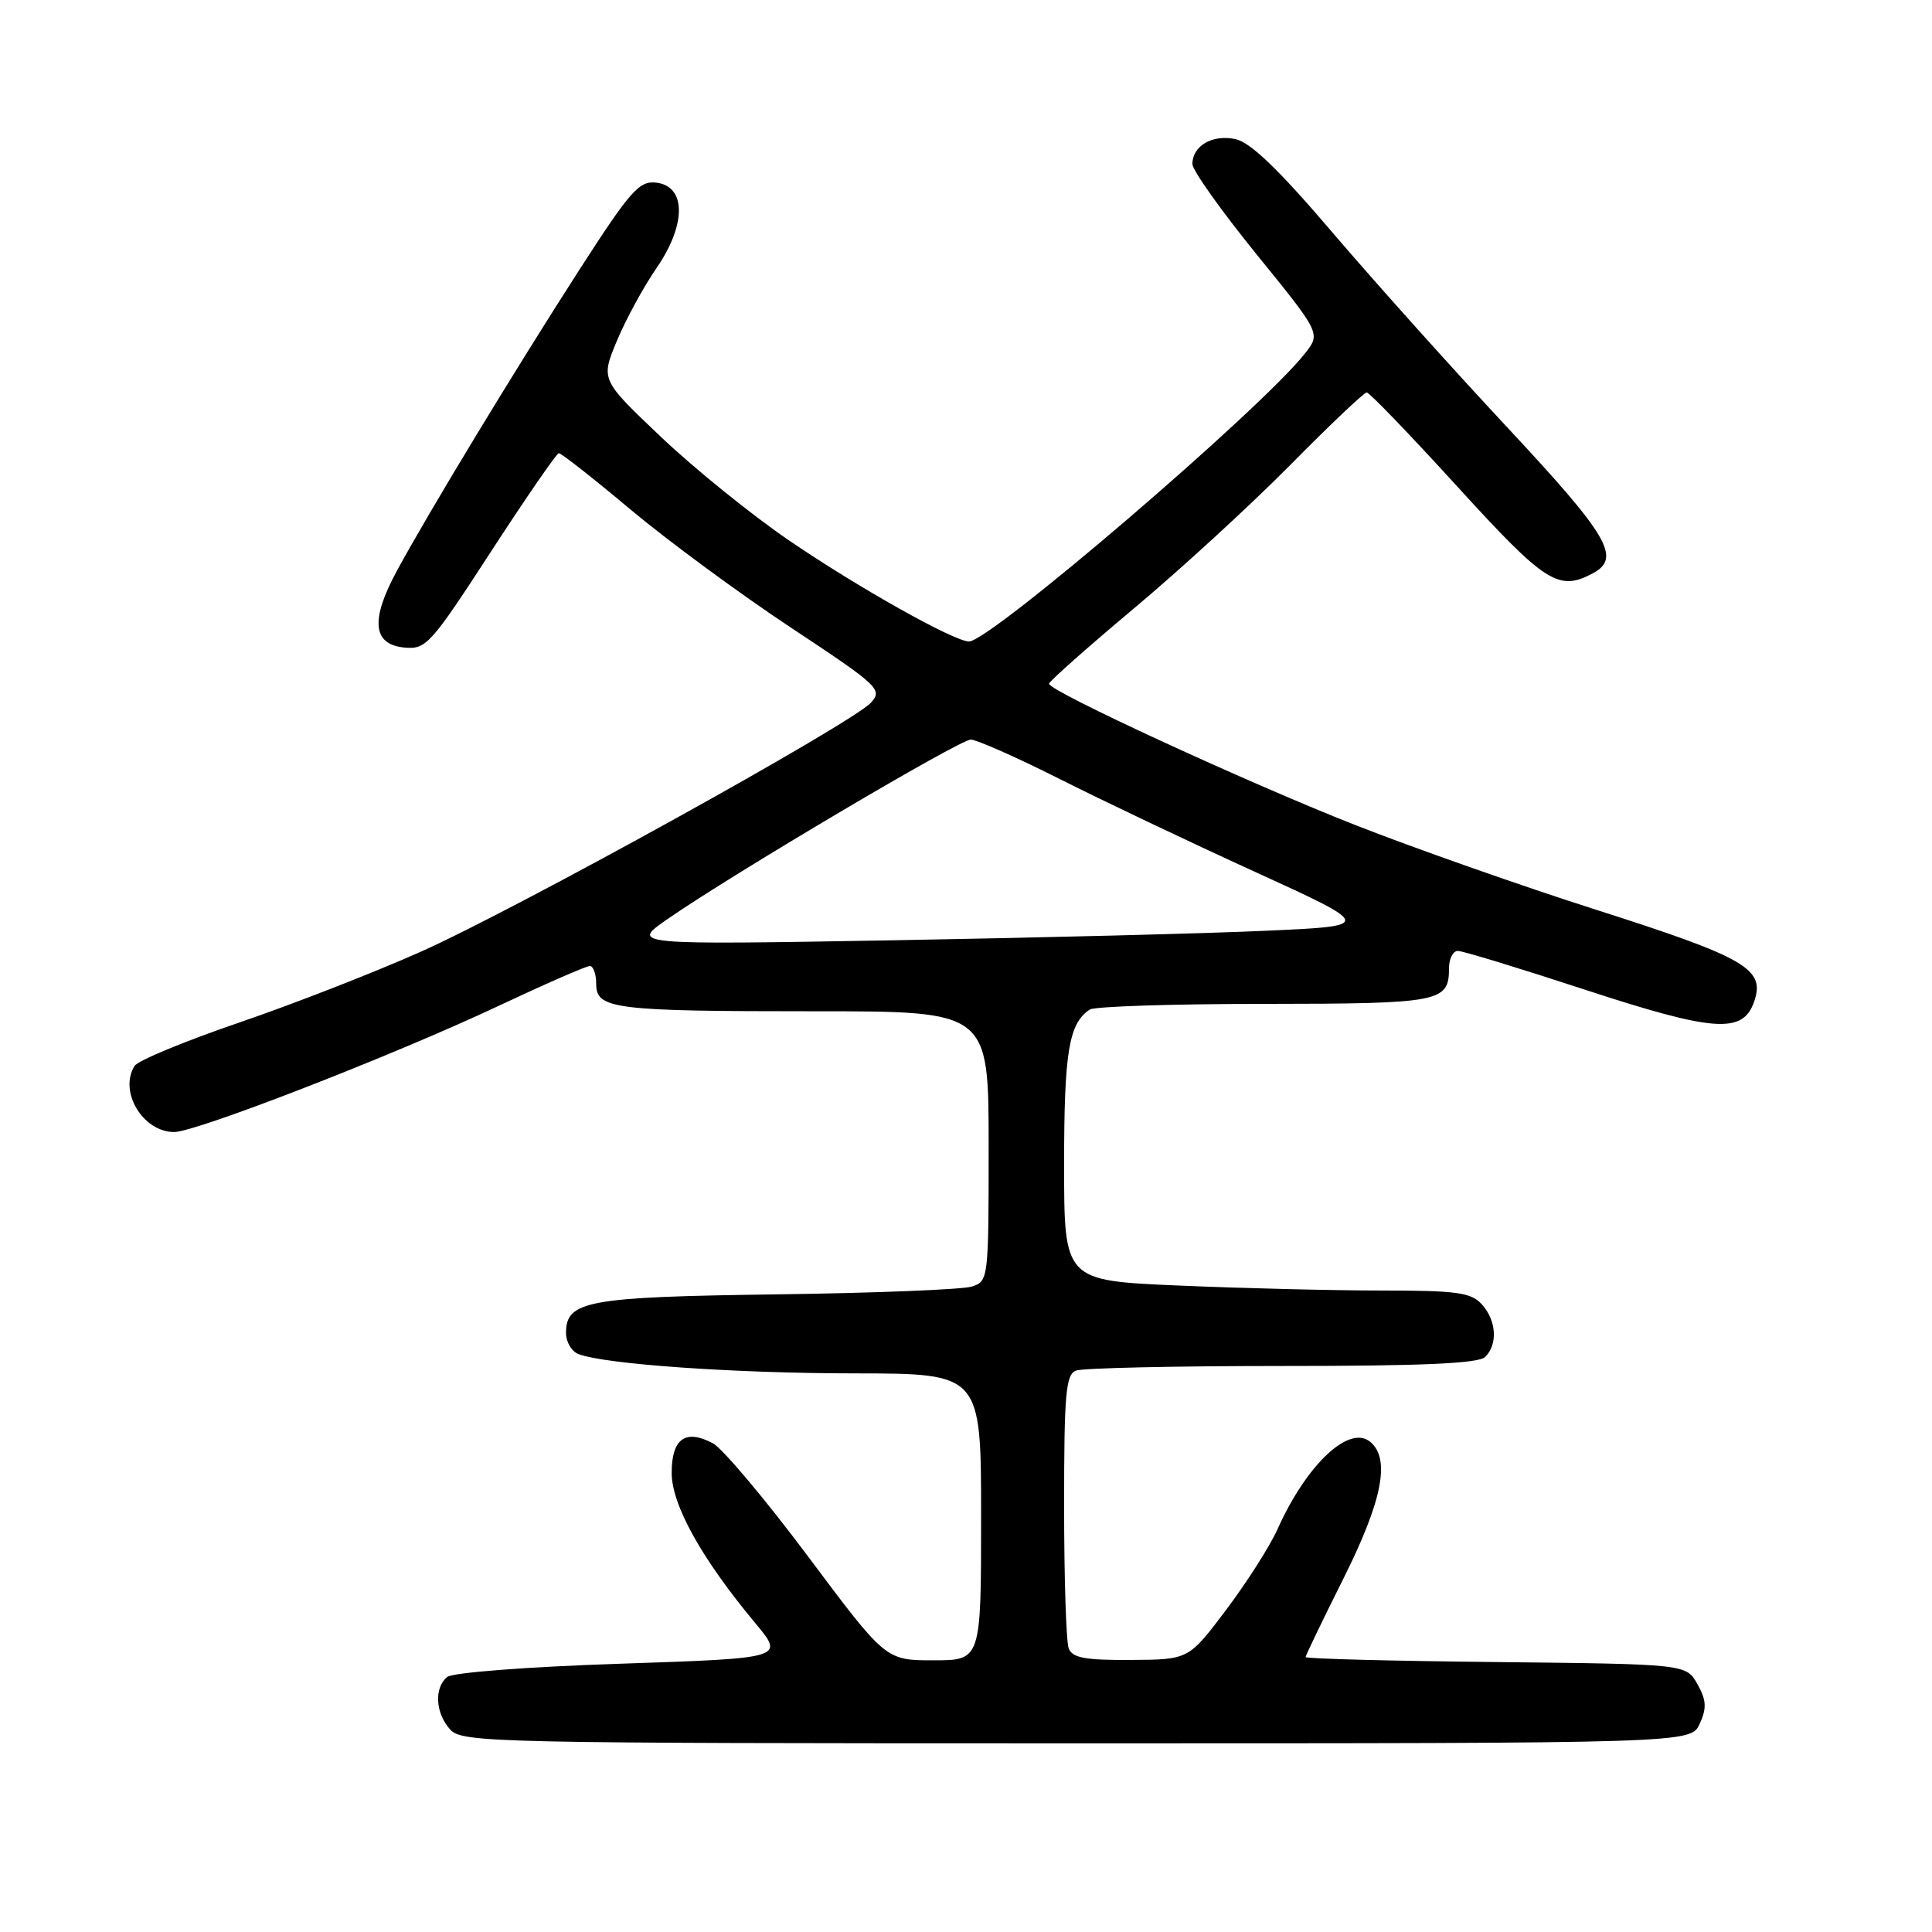 <?xml version="1.0" encoding="UTF-8" standalone="no"?>
<!DOCTYPE svg PUBLIC "-//W3C//DTD SVG 1.1//EN" "http://www.w3.org/Graphics/SVG/1.1/DTD/svg11.dtd" >
<svg xmlns="http://www.w3.org/2000/svg" xmlns:xlink="http://www.w3.org/1999/xlink" version="1.1" viewBox="0 0 256 256">
 <g >
 <path fill="currentColor"
d=" M 225.22 228.41 C 226.17 226.32 226.11 225.29 224.92 223.16 C 223.42 220.50 223.42 220.50 198.21 220.23 C 184.35 220.09 173.00 219.79 173.00 219.57 C 173.00 219.36 175.25 214.69 178.00 209.19 C 183.17 198.86 184.27 193.30 181.56 191.05 C 178.77 188.73 173.12 194.06 169.28 202.62 C 168.28 204.86 165.22 209.66 162.48 213.30 C 157.50 219.91 157.50 219.91 149.86 219.95 C 143.78 219.99 142.09 219.68 141.61 218.42 C 141.27 217.55 141.00 209.05 141.00 199.53 C 141.00 184.66 141.22 182.13 142.58 181.61 C 143.45 181.27 155.74 181.00 169.88 181.00 C 188.55 181.00 195.93 180.67 196.80 179.80 C 198.49 178.11 198.29 174.98 196.35 172.83 C 194.92 171.26 193.06 171.00 183.00 171.00 C 176.58 171.00 164.50 170.70 156.16 170.34 C 141.00 169.69 141.00 169.69 141.00 154.28 C 141.00 139.38 141.62 135.62 144.40 133.77 C 145.00 133.36 155.42 133.02 167.55 133.02 C 190.88 133.00 192.00 132.78 192.00 128.30 C 192.00 127.04 192.53 126.00 193.17 126.00 C 193.82 126.00 201.29 128.28 209.77 131.06 C 227.14 136.75 230.93 137.03 232.43 132.73 C 233.95 128.39 231.38 126.90 211.50 120.55 C 201.60 117.39 187.20 112.32 179.50 109.29 C 165.11 103.62 139.00 91.57 139.00 90.60 C 139.00 90.30 144.06 85.81 150.25 80.62 C 156.44 75.44 165.77 66.87 170.98 61.60 C 176.19 56.32 180.75 52.00 181.10 52.00 C 181.45 52.00 186.86 57.62 193.12 64.49 C 204.79 77.29 206.52 78.40 211.07 75.96 C 214.86 73.93 213.15 71.02 199.75 56.66 C 192.46 48.86 182.01 37.20 176.52 30.76 C 169.46 22.49 165.72 18.88 163.73 18.44 C 160.67 17.77 158.00 19.31 158.00 21.74 C 158.00 22.56 161.83 27.94 166.50 33.70 C 175.01 44.18 175.01 44.18 172.91 46.84 C 167.11 54.22 131.22 84.98 128.40 85.00 C 126.44 85.00 113.72 77.87 104.55 71.61 C 99.63 68.25 92.00 62.09 87.60 57.91 C 79.60 50.32 79.60 50.32 81.73 45.19 C 82.91 42.36 85.27 38.01 87.00 35.51 C 90.96 29.74 90.94 24.67 86.95 24.20 C 84.69 23.94 83.54 25.24 76.80 35.70 C 68.34 48.84 56.84 67.80 52.60 75.62 C 49.06 82.14 49.37 85.39 53.55 85.80 C 56.46 86.08 57.02 85.46 65.05 73.10 C 69.70 65.95 73.74 60.08 74.04 60.05 C 74.34 60.02 78.62 63.38 83.54 67.51 C 88.47 71.64 98.03 78.68 104.78 83.15 C 116.46 90.88 116.98 91.37 115.41 93.10 C 112.92 95.85 68.46 120.45 55.73 126.12 C 49.61 128.85 38.76 133.08 31.62 135.52 C 24.49 137.96 18.28 140.53 17.84 141.23 C 15.70 144.60 18.92 150.00 23.08 150.00 C 25.99 150.00 52.17 139.82 65.90 133.36 C 72.17 130.41 77.68 128.00 78.15 128.00 C 78.62 128.00 79.00 129.07 79.00 130.38 C 79.00 133.71 81.31 134.00 108.12 134.00 C 131.00 134.00 131.00 134.00 131.00 151.88 C 131.00 169.55 130.97 169.78 128.75 170.48 C 127.51 170.87 115.87 171.34 102.87 171.51 C 77.77 171.85 75.00 172.36 75.00 176.63 C 75.00 177.82 75.74 179.07 76.64 179.42 C 80.16 180.77 97.27 181.97 113.25 181.98 C 130.00 182.00 130.00 182.00 130.00 201.00 C 130.00 220.00 130.00 220.00 123.68 220.00 C 117.36 220.00 117.36 220.00 107.08 206.25 C 101.43 198.69 95.75 191.94 94.47 191.25 C 90.84 189.31 89.00 190.62 89.00 195.16 C 89.00 199.41 92.97 206.55 100.11 215.11 C 103.95 219.72 103.95 219.72 82.23 220.45 C 69.89 220.86 59.96 221.62 59.25 222.21 C 57.50 223.66 57.69 227.00 59.65 229.17 C 61.23 230.91 65.12 231.00 142.68 231.00 C 224.04 231.00 224.04 231.00 225.22 228.41 Z  M 88.51 121.74 C 97.17 115.74 127.16 98.00 128.63 98.00 C 129.40 98.00 134.64 100.32 140.27 103.15 C 145.90 105.99 157.58 111.55 166.24 115.50 C 181.98 122.69 181.98 122.69 167.74 123.33 C 159.91 123.69 137.75 124.25 118.50 124.59 C 83.50 125.20 83.50 125.20 88.51 121.74 Z "/>
</g>
</svg>